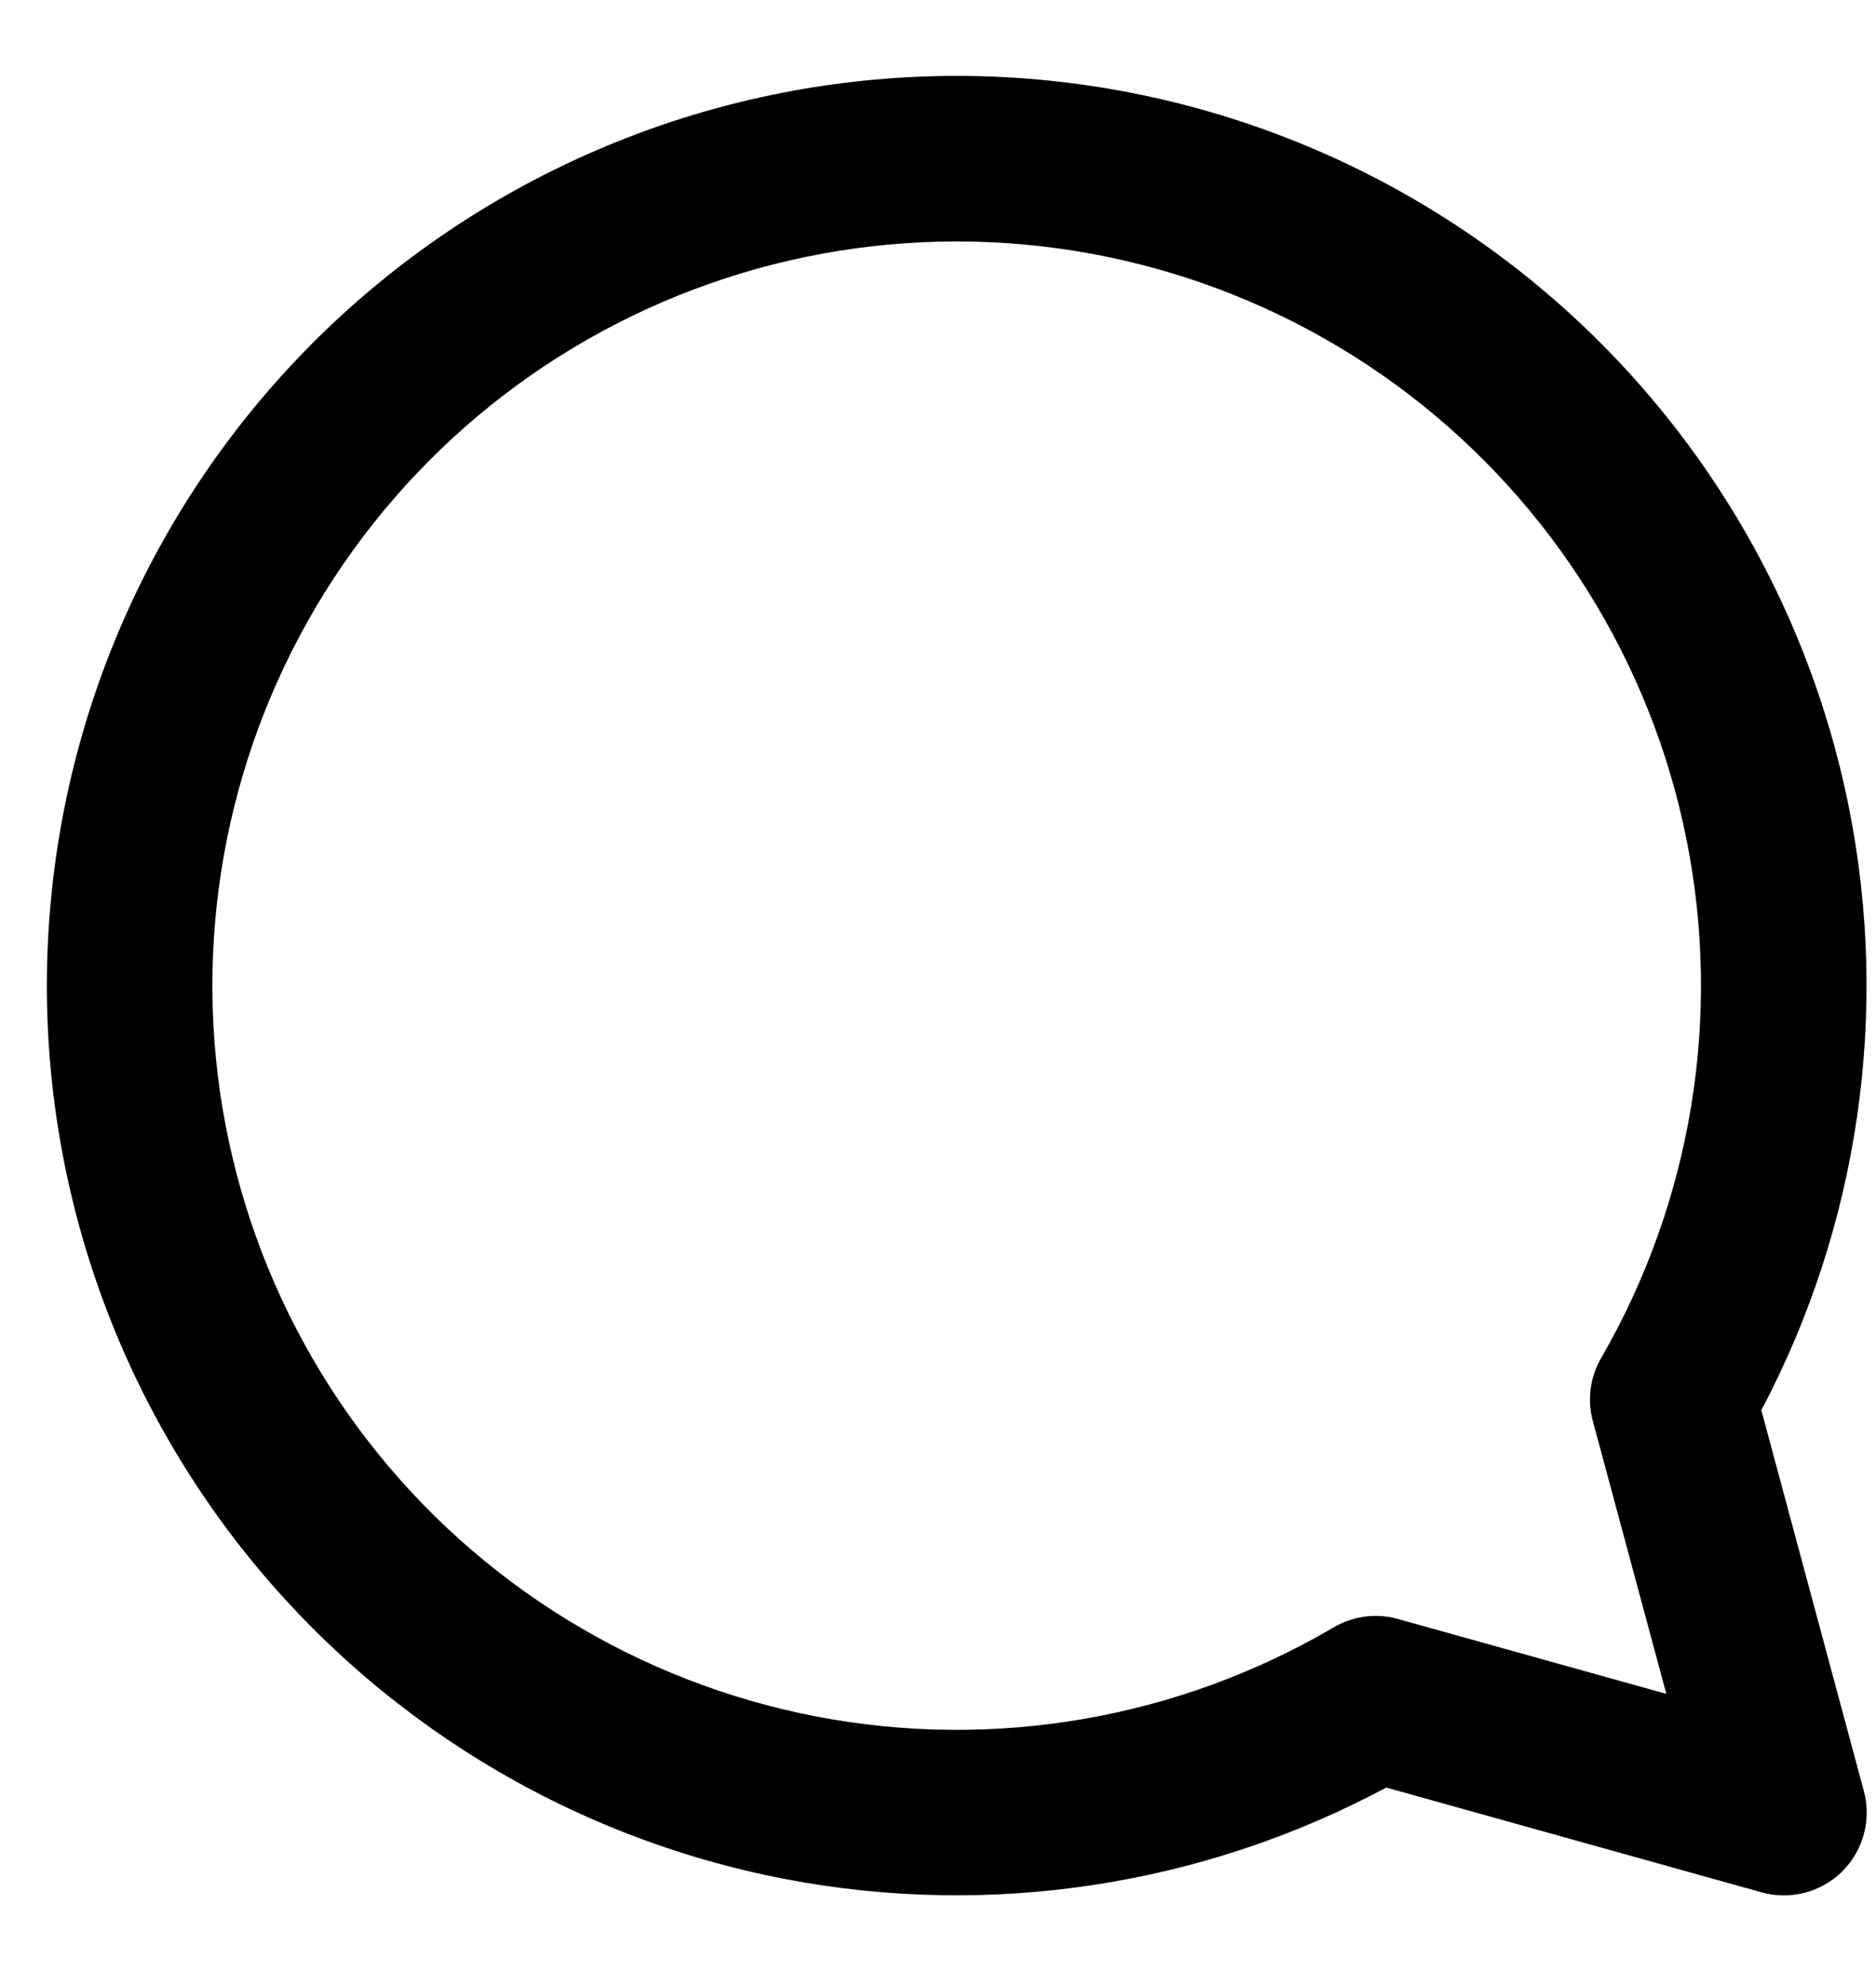<svg width="17" height="18" viewBox="0 0 17 18" fill="none" xmlns="http://www.w3.org/2000/svg">
<path fill-rule="evenodd" clip-rule="evenodd" d="M8.11 0.707C10.109 0.571 12.088 1.168 13.679 2.385C15.27 3.602 16.363 5.357 16.755 7.321C17.126 9.181 16.844 11.11 15.961 12.781L16.89 16.233C16.96 16.493 16.885 16.771 16.694 16.961C16.503 17.151 16.224 17.223 15.964 17.151L12.562 16.201C10.898 17.092 8.974 17.387 7.114 17.03C5.147 16.652 3.384 15.57 2.156 13.988C0.928 12.405 0.318 10.43 0.44 8.431C0.562 6.431 1.408 4.545 2.819 3.123C4.231 1.702 6.112 0.843 8.11 0.707ZM12.768 3.576C11.466 2.58 9.847 2.093 8.212 2.204C6.577 2.315 5.038 3.018 3.884 4.18C2.729 5.343 2.037 6.886 1.937 8.522C1.837 10.158 2.337 11.774 3.341 13.068C4.346 14.363 5.788 15.247 7.397 15.557C9.006 15.866 10.673 15.579 12.086 14.749C12.261 14.646 12.471 14.618 12.667 14.673L15.1 15.352L14.434 12.879C14.382 12.687 14.409 12.481 14.509 12.309C15.329 10.89 15.604 9.221 15.284 7.614C14.964 6.007 14.069 4.572 12.768 3.576Z" fill="black"/>
</svg>
